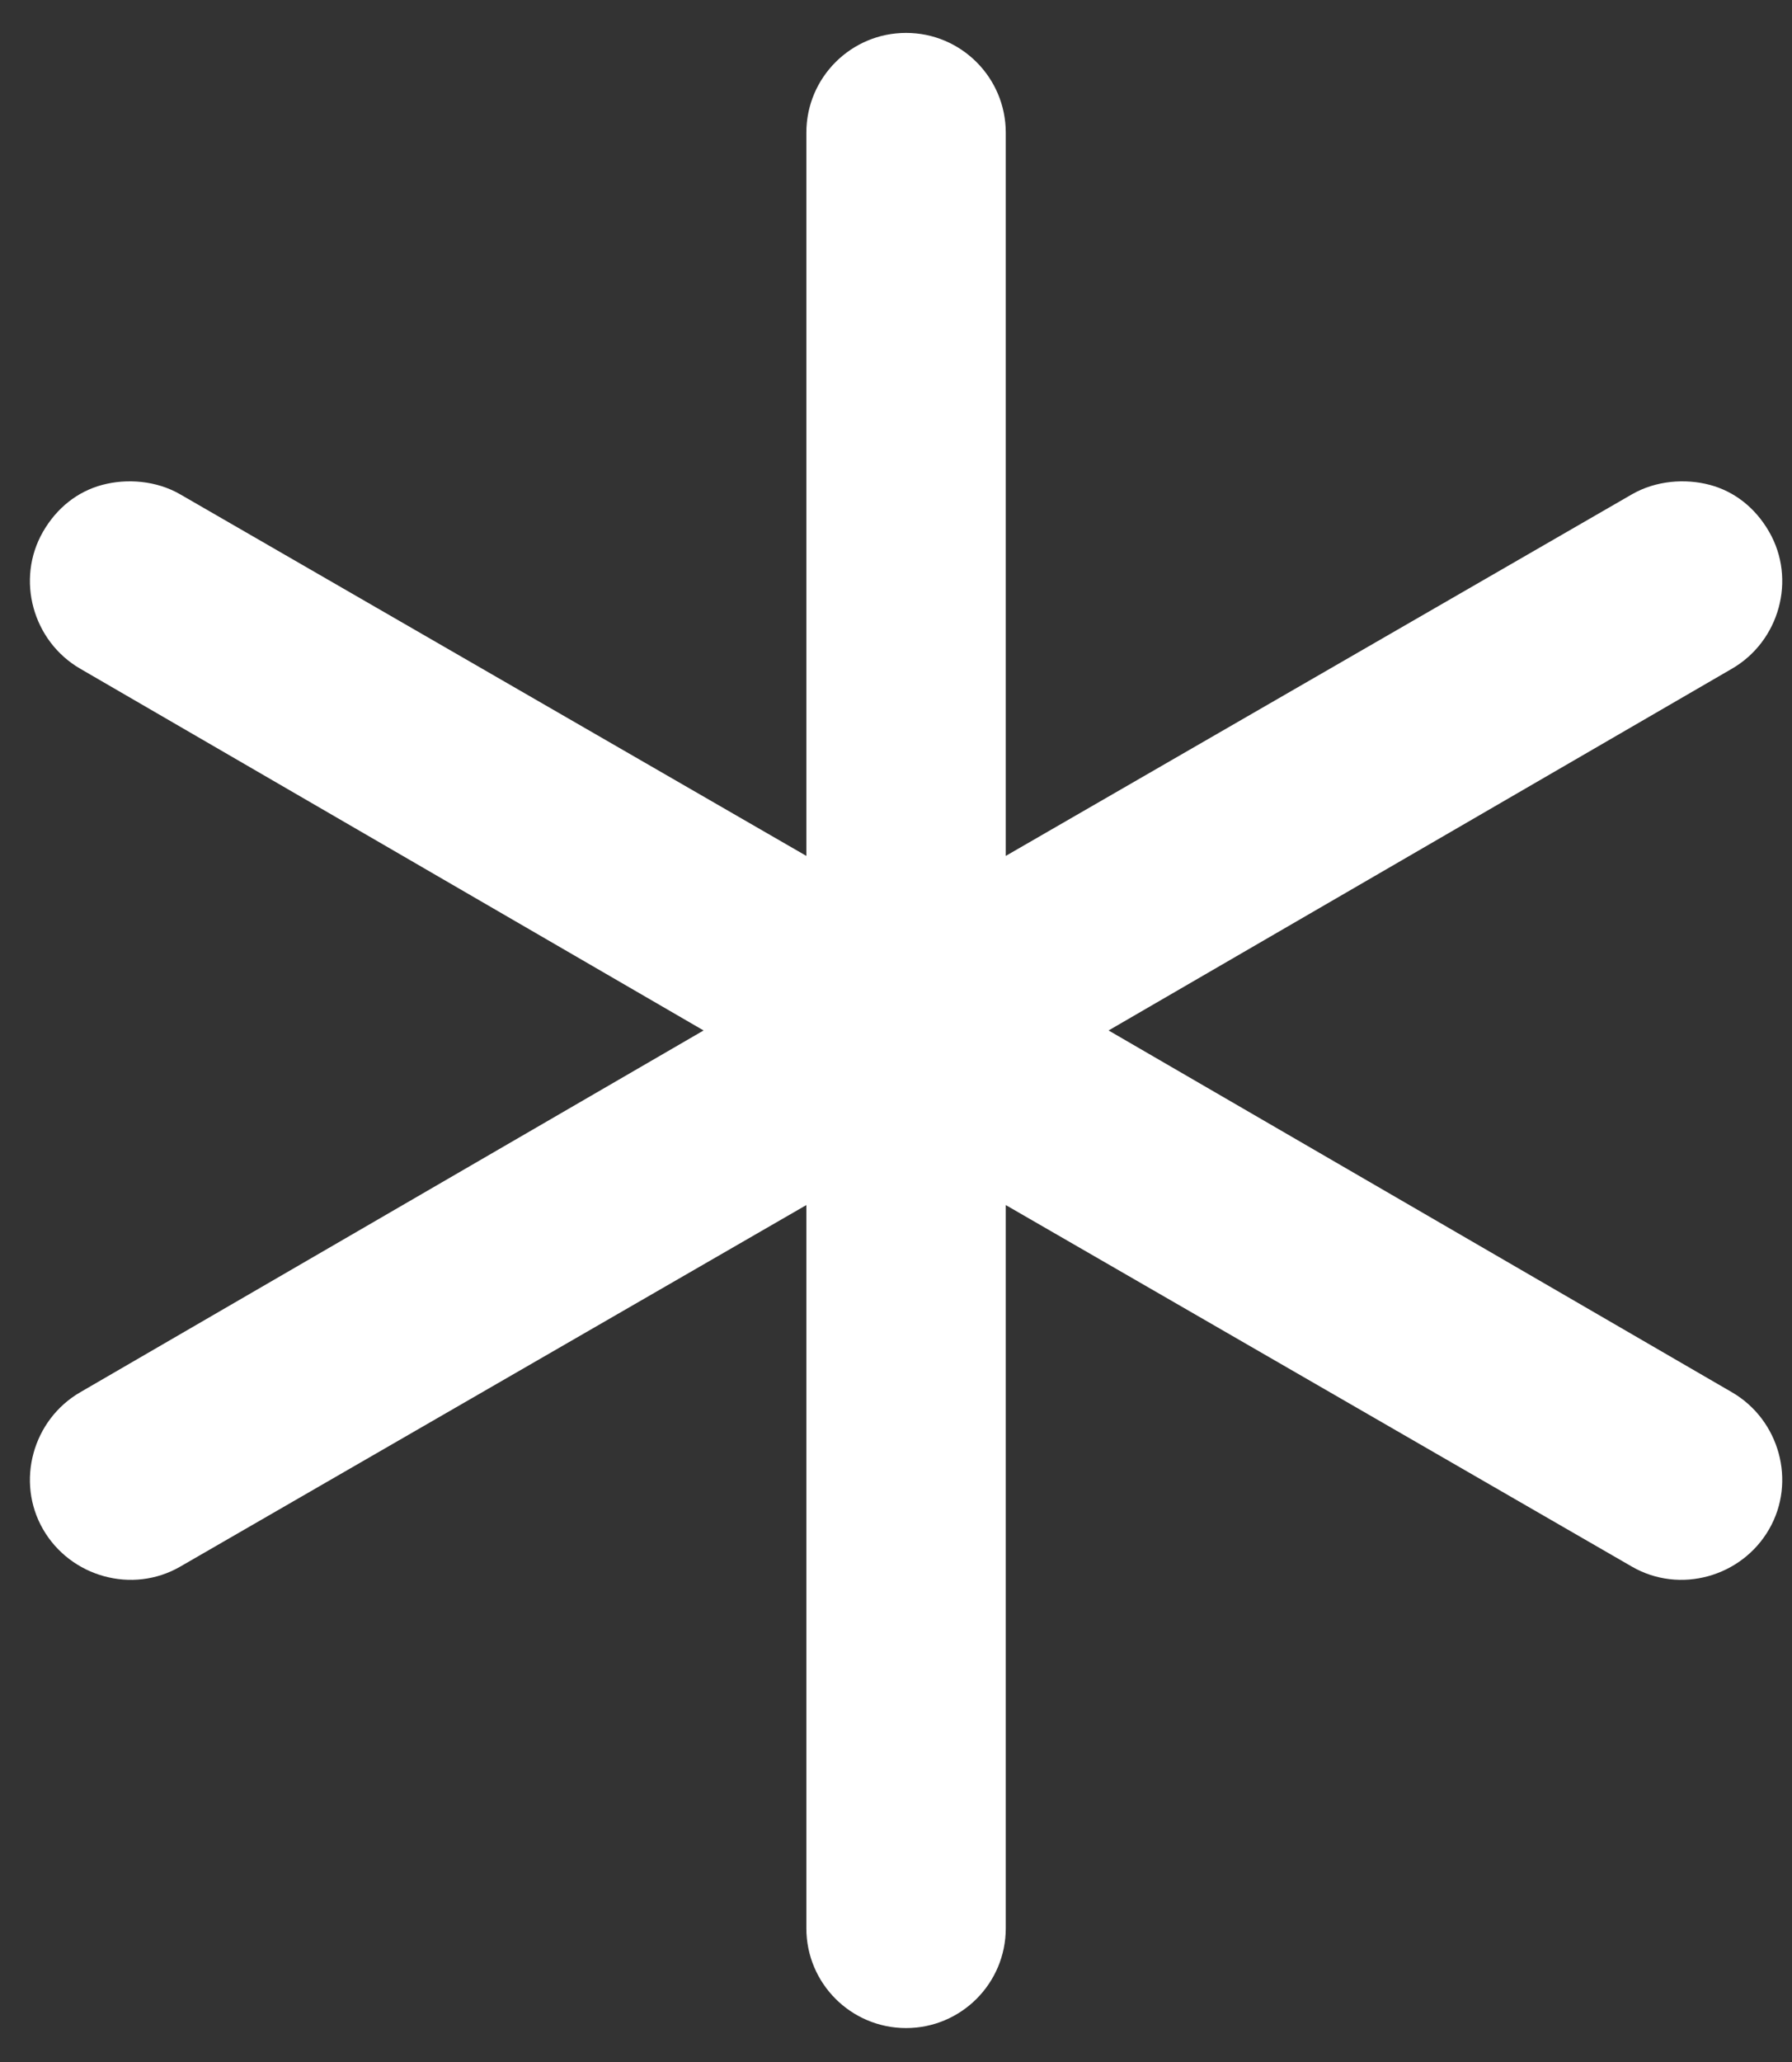 <svg width="40" height="46" viewBox="0 0 40 46" fill="none" xmlns="http://www.w3.org/2000/svg">
<rect x="0" y="0" width="40" height="46" fill="#333333" stroke="none"/>
<path d="M20.225 0.734C18.996 0.734 17.999 1.731 17.999 2.959V19.094L4.021 11.027C3.489 10.72 2.833 10.671 2.283 10.817C1.731 10.964 1.268 11.329 0.961 11.861C0.347 12.925 0.73 14.307 1.796 14.921L15.705 22.988L1.796 31.056C0.73 31.67 0.347 33.052 0.961 34.116C1.575 35.18 2.955 35.565 4.021 34.95L17.999 26.883V43.018C17.999 44.246 18.996 45.243 20.225 45.243C21.453 45.243 22.45 44.246 22.45 43.018V26.883L36.428 34.95C37.494 35.565 38.874 35.18 39.488 34.116C40.103 33.052 39.72 31.67 38.654 31.056L24.745 22.988L38.654 14.921C39.72 14.307 40.103 12.925 39.488 11.861C39.181 11.329 38.718 10.964 38.166 10.817C37.617 10.671 36.96 10.72 36.428 11.027L22.45 19.094V2.959C22.45 1.731 21.453 0.734 20.225 0.734Z" fill="white"/>
</svg>
